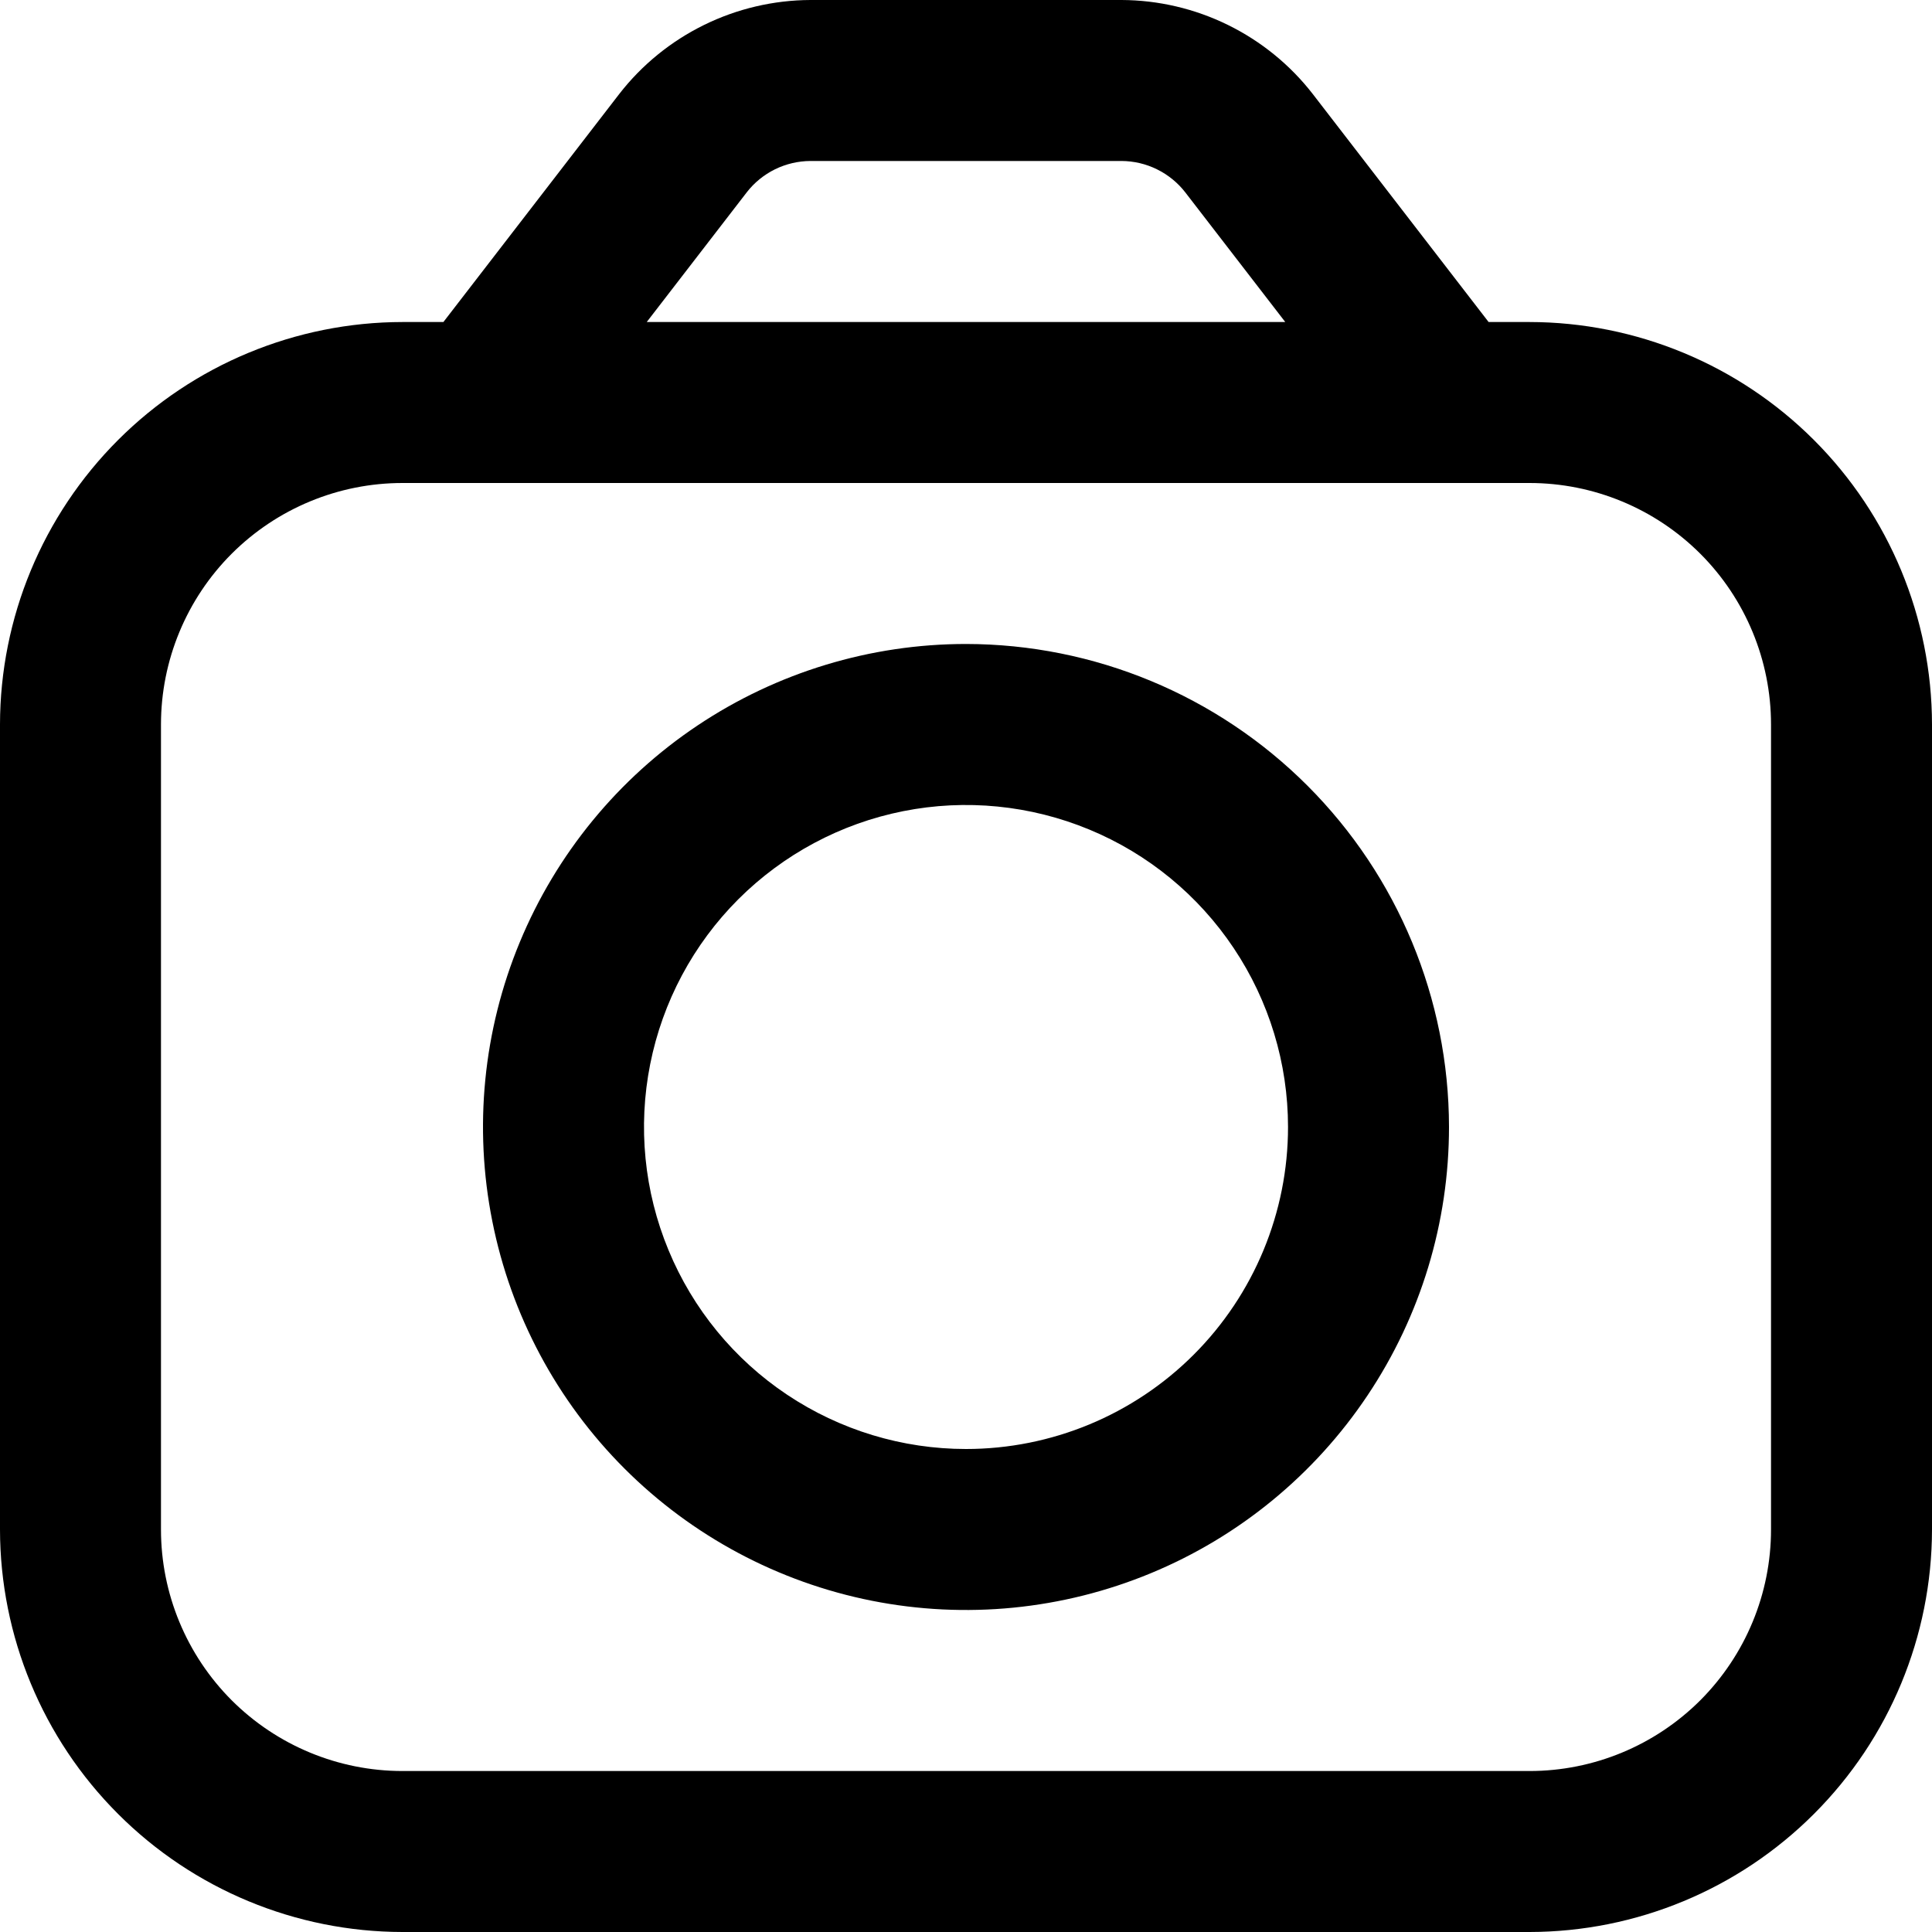 <svg width="28" height="28" viewBox="0 0 28 28" fill="currentColor" xmlns="http://www.w3.org/2000/svg">
<g clip-path="url(#clip0_350_1243)">
<path d="M22.167 4.667H21.574L19.026 1.363C18.698 0.94 18.277 0.598 17.797 0.362C17.317 0.126 16.789 0.002 16.254 0L11.746 0C11.211 0.002 10.683 0.126 10.203 0.362C9.723 0.598 9.302 0.94 8.974 1.363L6.426 4.667H5.833C4.287 4.669 2.804 5.284 1.711 6.377C0.617 7.471 0.002 8.953 0 10.5L0 22.167C0.002 23.713 0.617 25.196 1.711 26.289C2.804 27.383 4.287 27.998 5.833 28H22.167C23.713 27.998 25.196 27.383 26.289 26.289C27.383 25.196 27.998 23.713 28 22.167V10.5C27.998 8.953 27.383 7.471 26.289 6.377C25.196 5.284 23.713 4.669 22.167 4.667ZM10.822 2.788C10.931 2.647 11.071 2.533 11.231 2.454C11.392 2.375 11.568 2.334 11.746 2.333H16.254C16.432 2.334 16.608 2.375 16.768 2.454C16.928 2.533 17.069 2.647 17.178 2.788L18.627 4.667H9.373L10.822 2.788ZM25.667 22.167C25.667 23.095 25.298 23.985 24.642 24.642C23.985 25.298 23.095 25.667 22.167 25.667H5.833C4.905 25.667 4.015 25.298 3.358 24.642C2.702 23.985 2.333 23.095 2.333 22.167V10.5C2.333 9.572 2.702 8.681 3.358 8.025C4.015 7.369 4.905 7 5.833 7H22.167C23.095 7 23.985 7.369 24.642 8.025C25.298 8.681 25.667 9.572 25.667 10.5V22.167Z" />
<path d="M14 9.333C12.616 9.333 11.262 9.744 10.111 10.513C8.96 11.282 8.063 12.375 7.533 13.655C7.003 14.934 6.864 16.341 7.135 17.699C7.405 19.057 8.071 20.304 9.05 21.283C10.029 22.262 11.277 22.929 12.634 23.199C13.992 23.469 15.4 23.33 16.679 22.8C17.958 22.271 19.051 21.373 19.82 20.222C20.59 19.071 21 17.718 21 16.333C20.998 14.477 20.26 12.698 18.948 11.386C17.635 10.073 15.856 9.335 14 9.333ZM14 21C13.077 21 12.175 20.726 11.407 20.213C10.64 19.701 10.042 18.972 9.689 18.119C9.335 17.266 9.243 16.328 9.423 15.423C9.603 14.518 10.047 13.686 10.7 13.033C11.353 12.381 12.184 11.936 13.09 11.756C13.995 11.576 14.933 11.669 15.786 12.022C16.639 12.375 17.367 12.973 17.88 13.741C18.393 14.508 18.667 15.41 18.667 16.333C18.667 17.571 18.175 18.758 17.3 19.633C16.425 20.508 15.238 21 14 21Z" />
</g>
<defs>
<clipPath id="clip0_350_1243">
<rect width="28" height="28" fill="white"/>
</clipPath>
</defs>
</svg>

